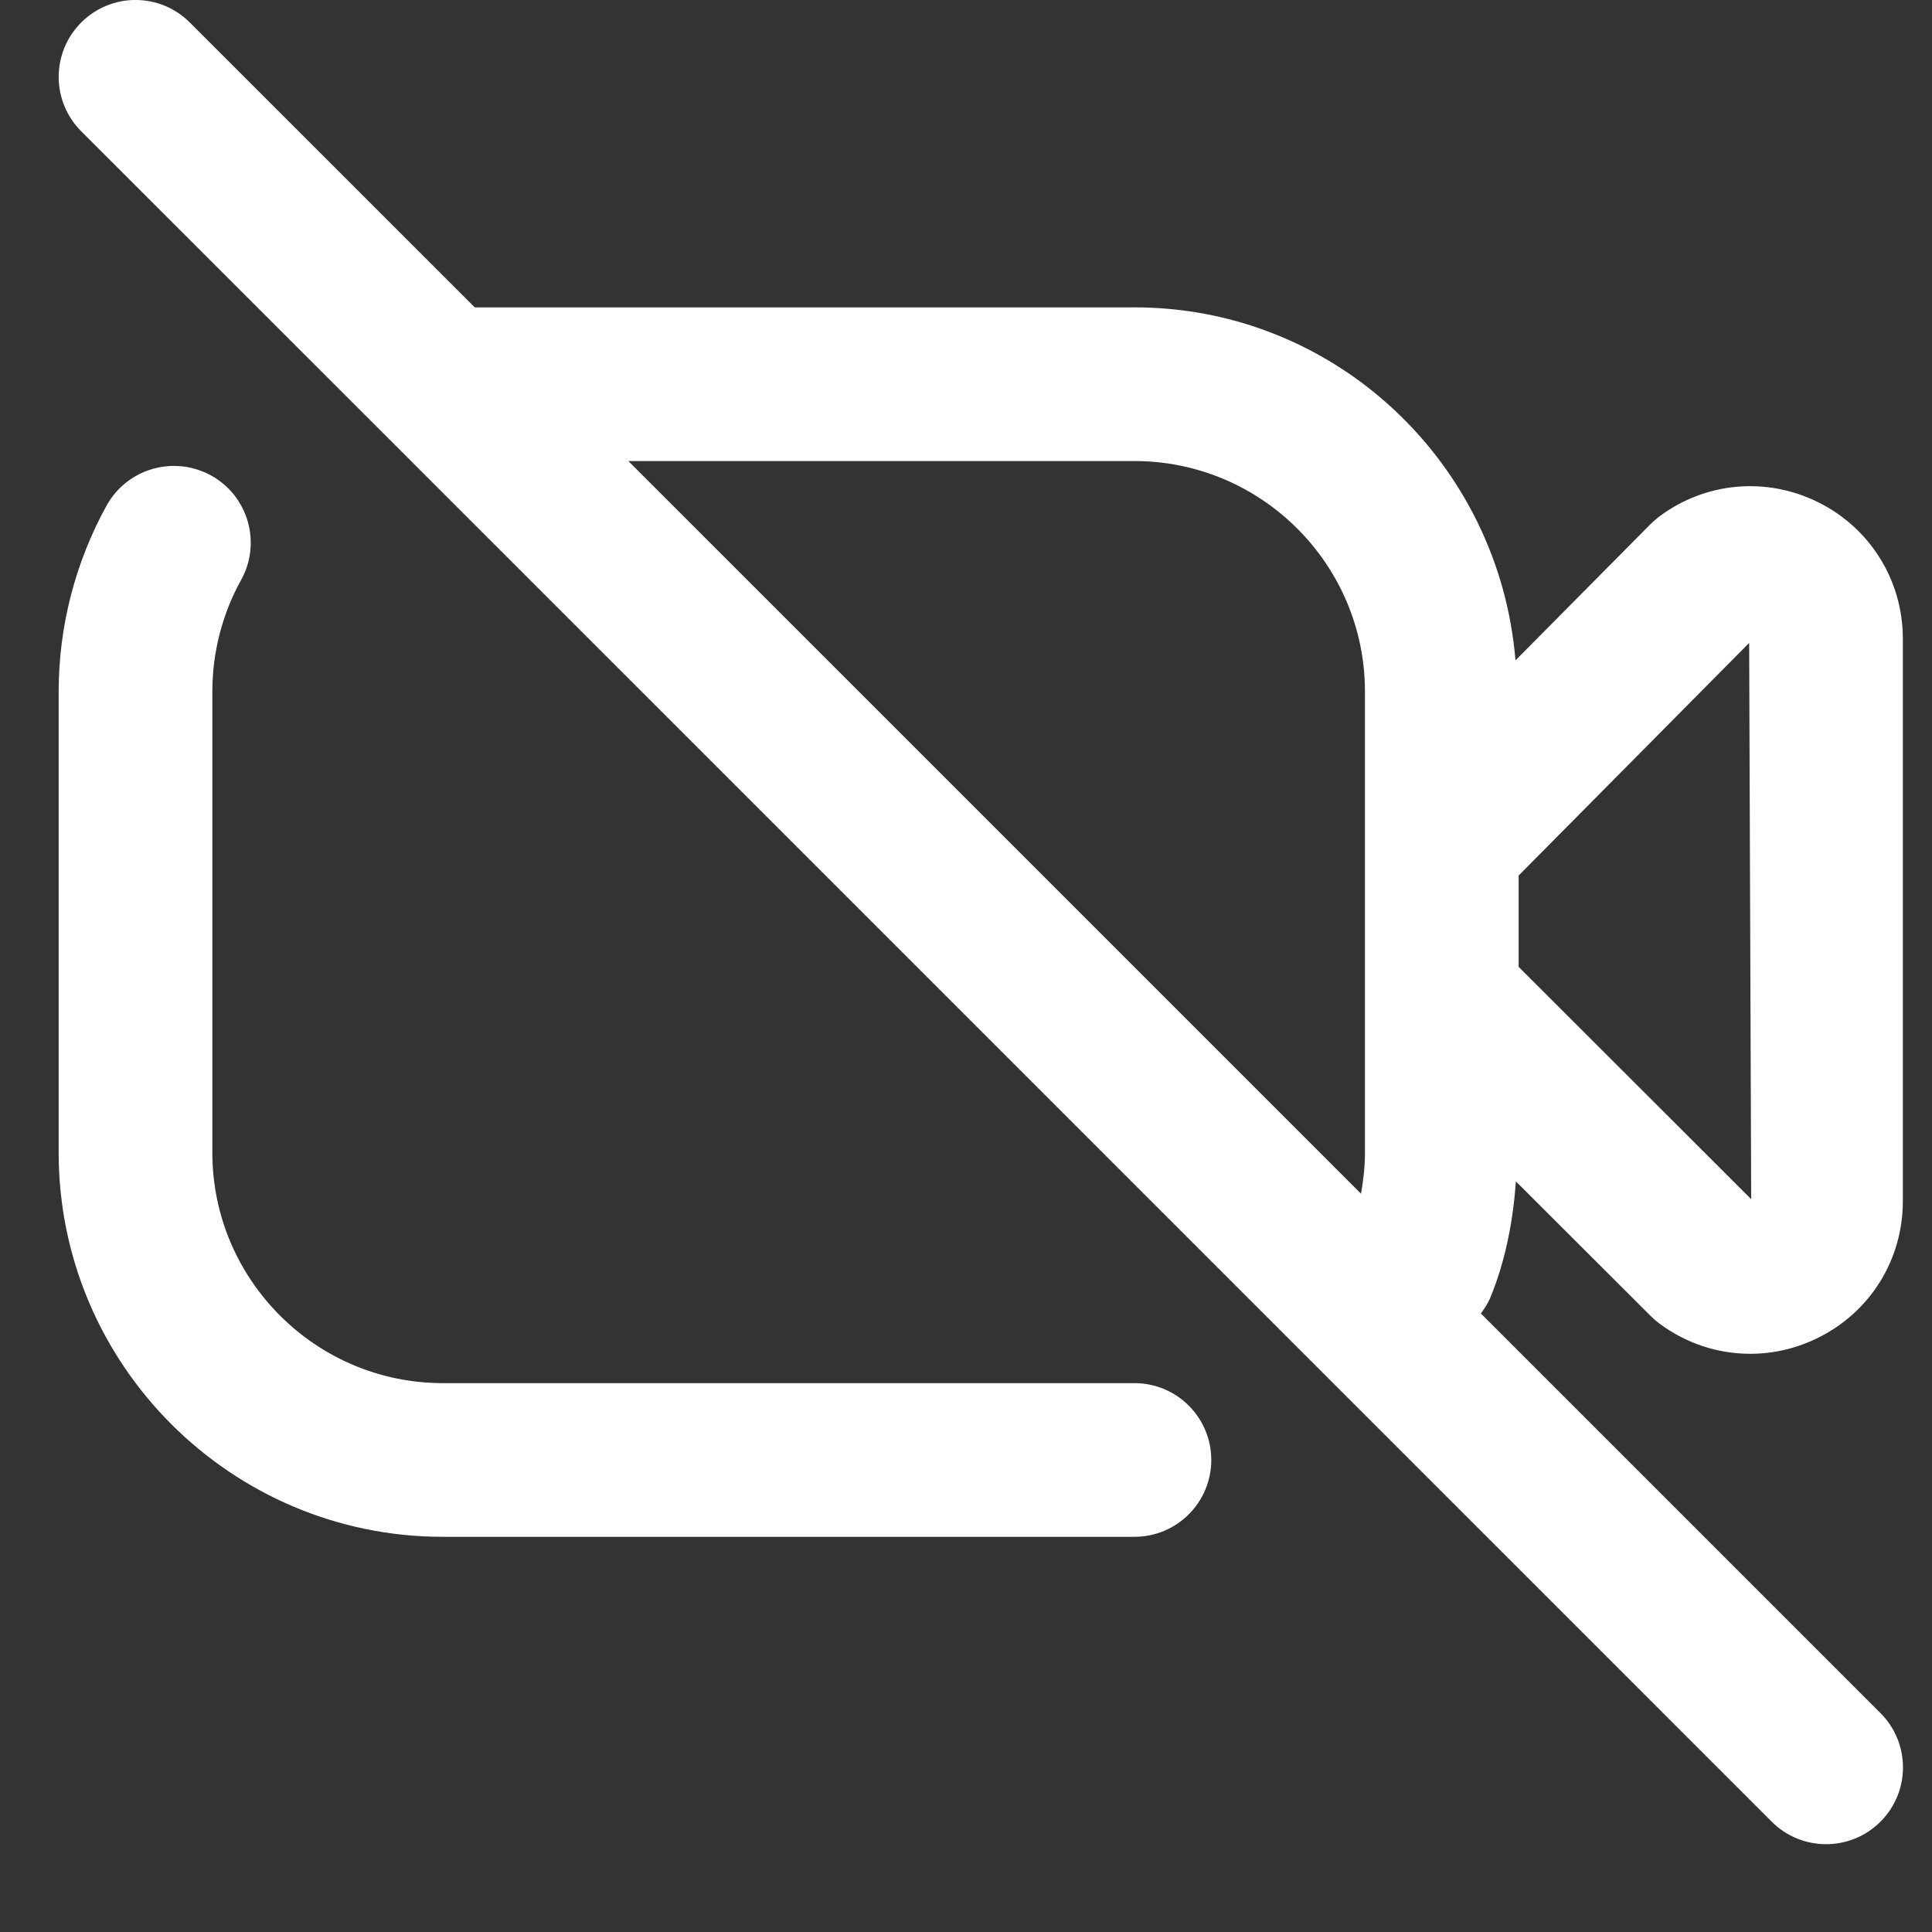 <svg width="22" height="22" viewBox="0 0 22 22" fill="none" xmlns="http://www.w3.org/2000/svg">
<rect x="0" y="0" width="22" height="22" fill="#333333" stroke="none"/>
<path d="M13.793 16.625C13.793 17.108 13.402 17.5 12.918 17.5H5.043C2.631 17.5 0.668 15.538 0.668 13.125V7.875C0.668 7.133 0.858 6.4 1.215 5.755C1.45 5.333 1.982 5.182 2.405 5.415C2.827 5.649 2.98 6.182 2.745 6.605C2.531 6.991 2.418 7.43 2.418 7.875V13.125C2.418 14.572 3.596 15.75 5.043 15.75H12.918C13.402 15.75 13.793 16.142 13.793 16.625ZM16.975 14.766C16.947 14.837 16.905 14.898 16.863 14.957L21.413 19.507C21.755 19.849 21.755 20.402 21.413 20.744C21.242 20.915 21.018 21 20.794 21C20.57 21 20.346 20.915 20.175 20.744L4.425 4.994L0.924 1.494C0.583 1.152 0.583 0.599 0.924 0.257C1.266 -0.086 1.82 -0.086 2.162 0.257L5.406 3.5H12.918C15.209 3.5 17.073 5.276 17.257 7.52L18.794 5.969C18.824 5.94 18.856 5.912 18.89 5.885C19.418 5.488 20.114 5.425 20.708 5.721C21.3 6.017 21.668 6.612 21.668 7.274V13.678C21.668 14.341 21.3 14.936 20.708 15.231C20.46 15.355 20.195 15.416 19.93 15.416C19.562 15.416 19.198 15.298 18.89 15.067C18.858 15.042 18.826 15.015 18.797 14.986L17.262 13.453C17.229 13.905 17.145 14.347 16.975 14.766ZM17.293 11.01L19.941 13.655L19.918 7.321L17.293 9.97V11.01ZM15.543 7.875C15.543 6.428 14.365 5.25 12.918 5.25H7.155L15.498 13.593C15.525 13.44 15.543 13.284 15.543 13.125V7.875Z" fill="white"/>
</svg>
